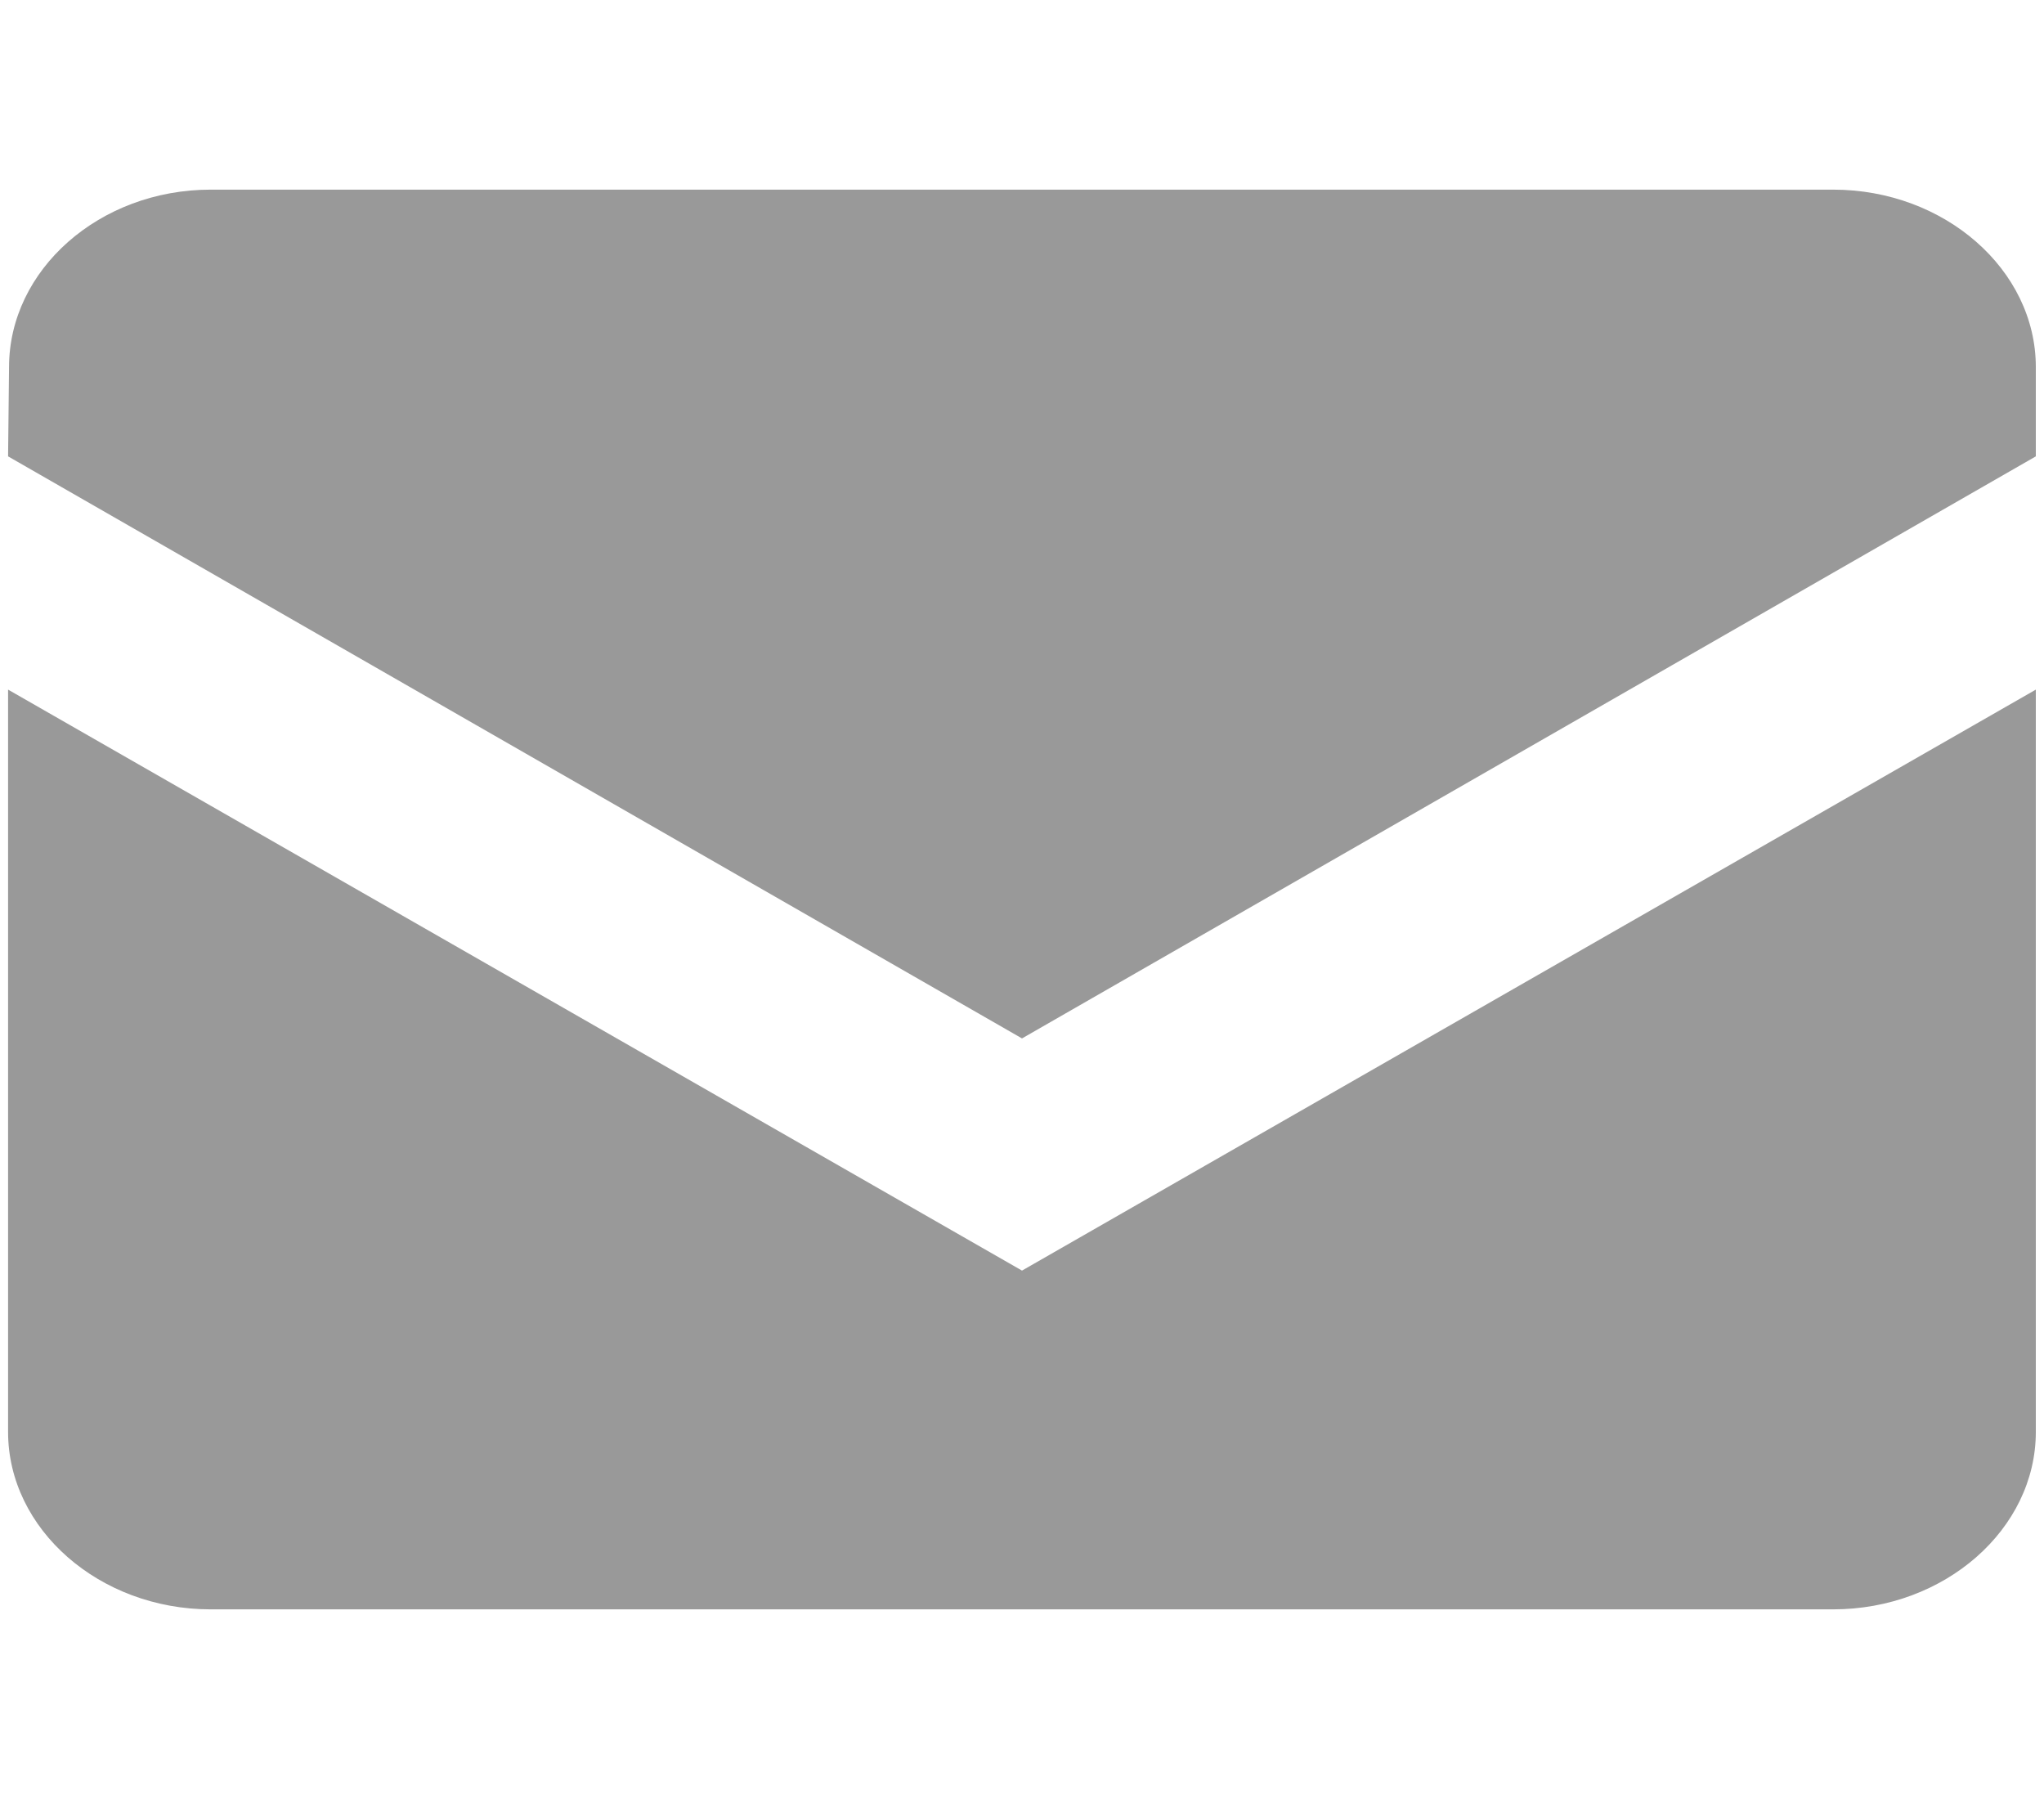 <svg width="25" height="22" viewBox="0 0 21 15" fill="none" xmlns="http://www.w3.org/2000/svg">
<path fill-rule="evenodd" clip-rule="evenodd" d="M2.166 0.208H18.833C19.979 0.208 20.916 1.031 20.916 2.031V2.948L10.5 8.927L0.083 2.948L0.093 2.031C0.093 1.031 1.021 0.208 2.166 0.208ZM0.083 5.344V2.948V5.344ZM20.916 5.344L10.5 11.312L0.083 5.344V12.969C0.083 13.969 1.021 14.792 2.166 14.792H18.833C19.979 14.792 20.916 13.969 20.916 12.969V5.333V5.344Z" fill="#999999"/>
</svg>
